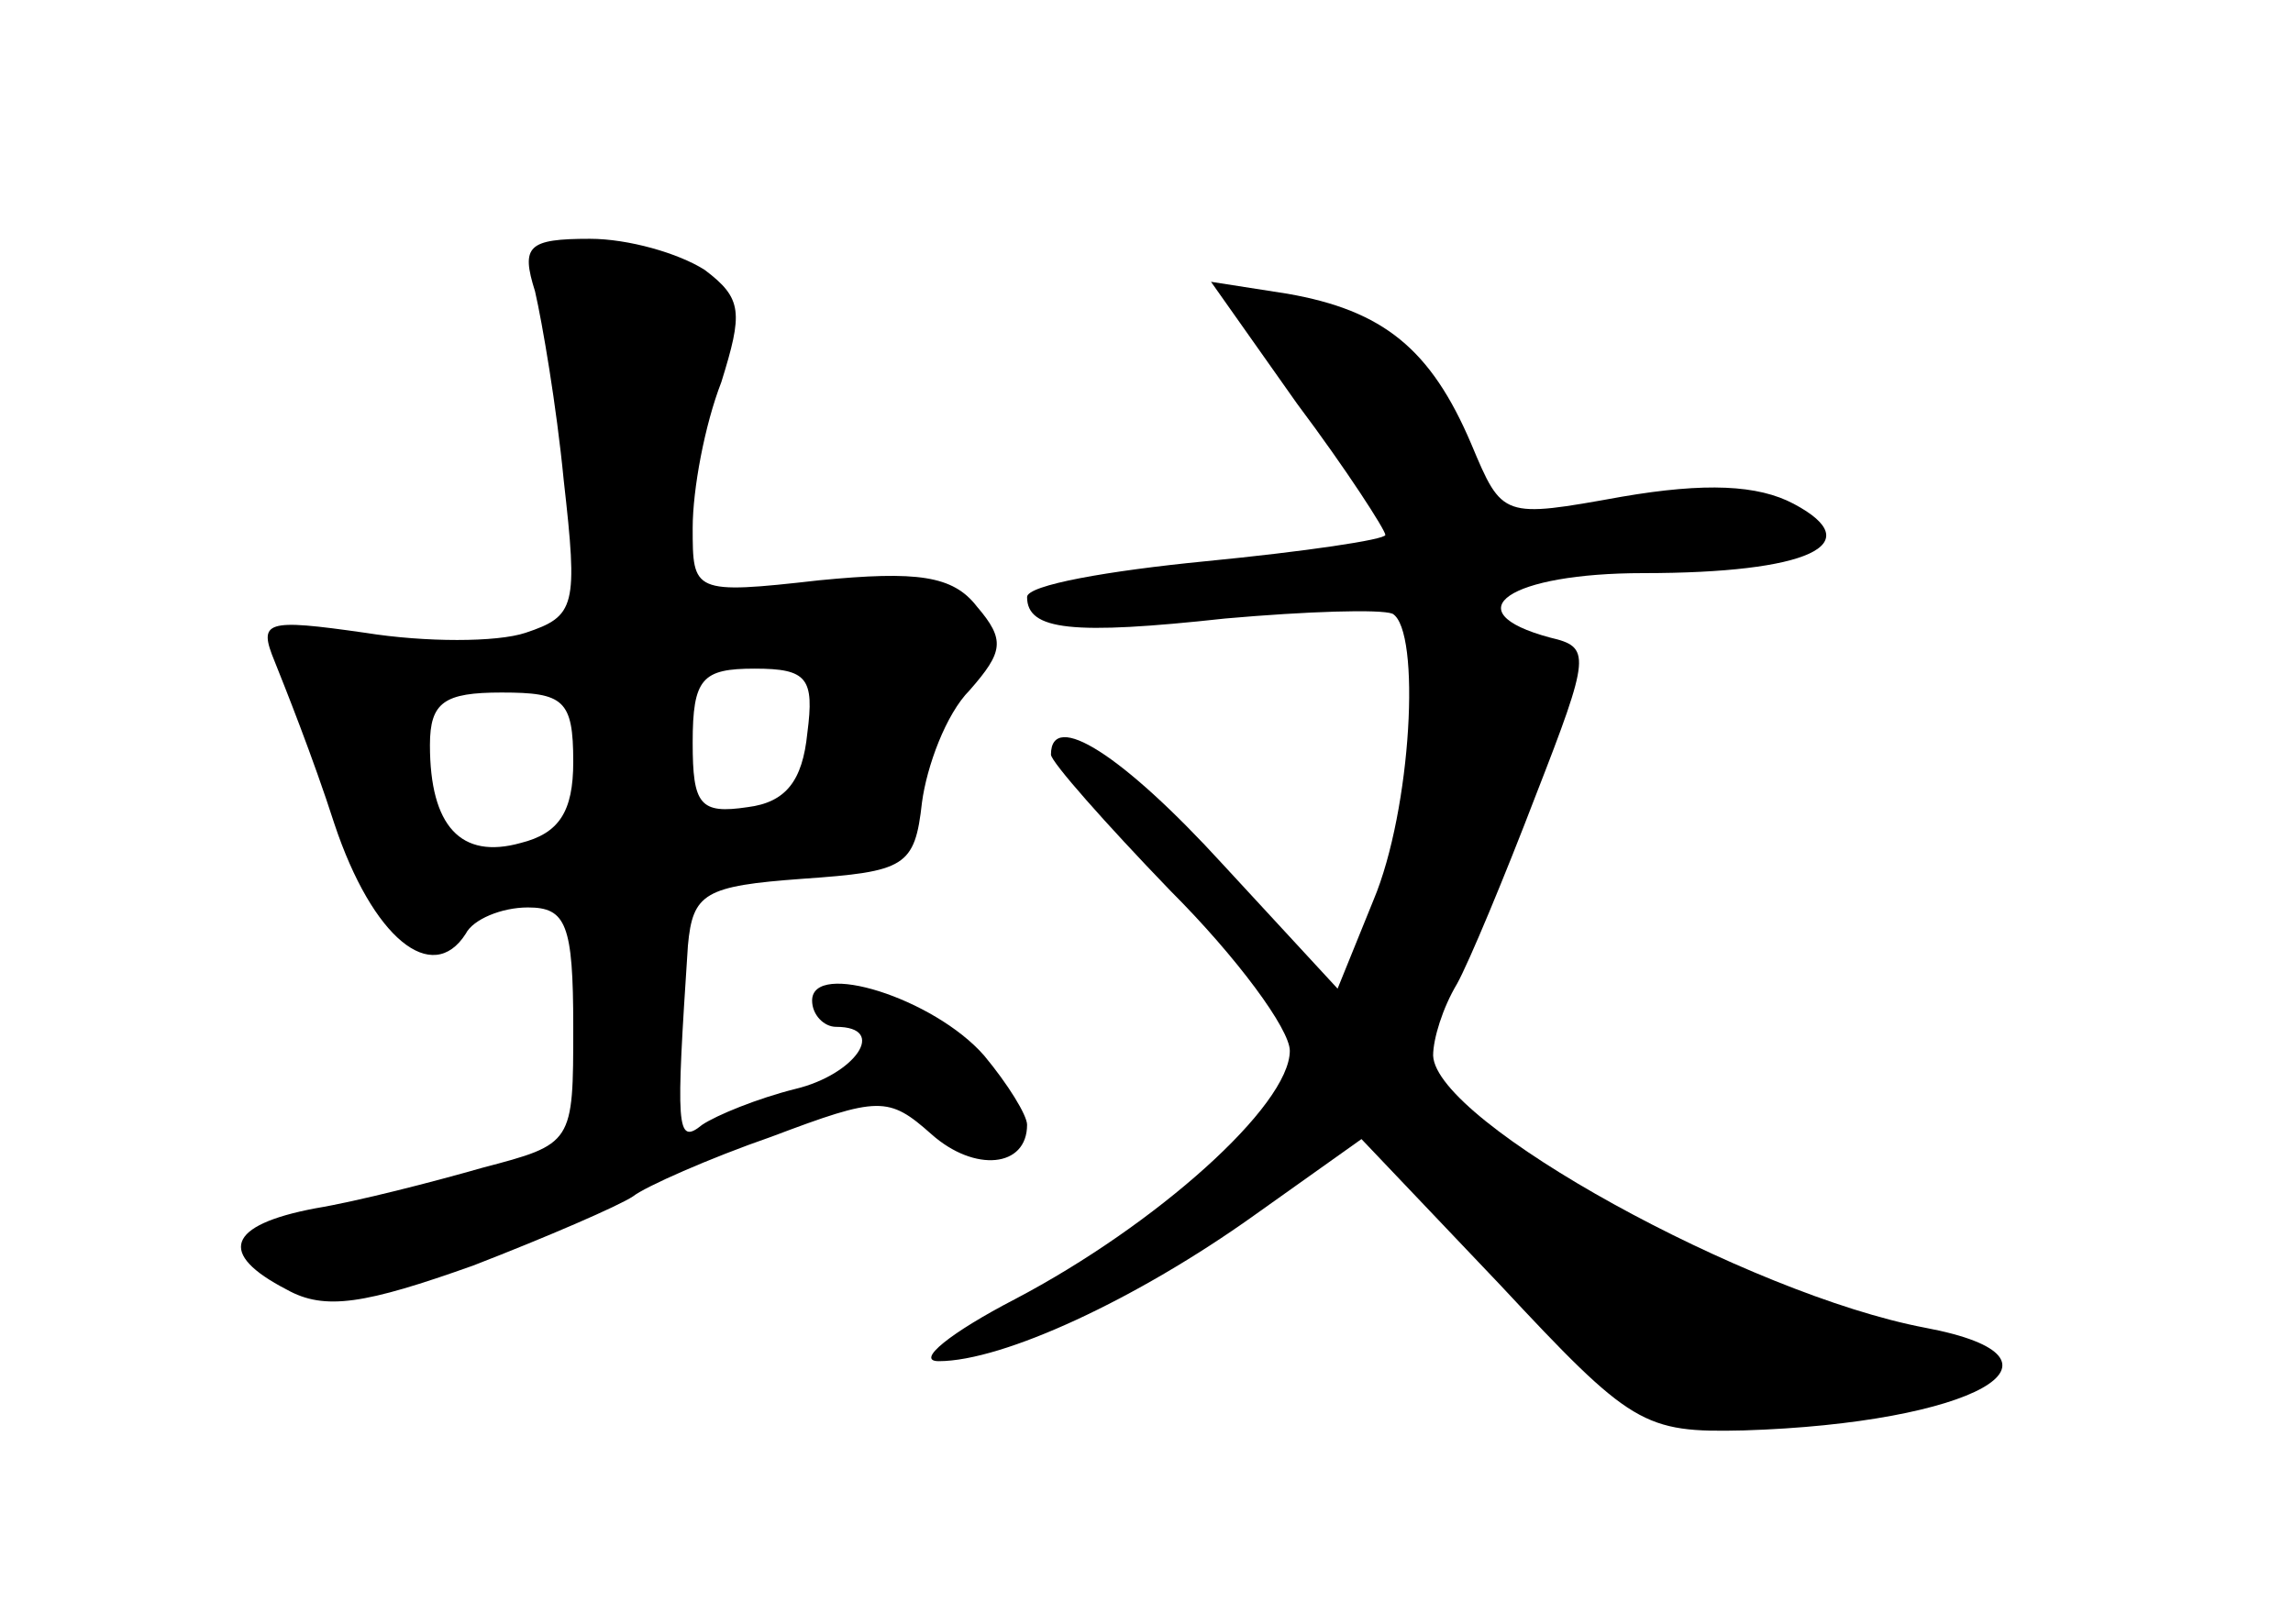 <?xml version="1.0" standalone="no"?>
<!DOCTYPE svg PUBLIC "-//W3C//DTD SVG 20010904//EN"
 "http://www.w3.org/TR/2001/REC-SVG-20010904/DTD/svg10.dtd">
<svg version="1.0" xmlns="http://www.w3.org/2000/svg"
 width="96pt" height="68pt" viewBox="0 0 96 68"
 preserveAspectRatio="xMidYMid meet">
<g transform="translate(0,68) scale(0.1,-0.1)"
fill="#000000" stroke="none">
<path d="M224 558 c3 -13 9 -48 12 -79 6 -53 5 -57 -16 -64 -12 -4 -42 -4 -67
0 -42 6 -45 5 -38 -12 4 -10 16 -40 25 -68 16 -48 41 -68 55 -46 3 6 15 11 26
11 16 0 19 -7 19 -50 0 -49 0 -49 -38 -59 -21 -6 -52 -14 -70 -17 -37 -7 -41
-19 -12 -34 16 -9 33 -6 78 10 31 12 61 25 67 29 5 4 32 16 58 25 45 17 49 17
67 1 18 -16 40 -14 40 4 0 4 -8 17 -18 29 -21 24 -72 40 -72 23 0 -6 5 -11 10
-11 22 0 8 -20 -17 -26 -16 -4 -33 -11 -39 -15 -11 -9 -11 -1 -6 75 2 22 7 25
48 28 43 3 47 5 50 32 2 15 10 37 20 47 14 16 15 21 3 35 -10 13 -25 15 -66
11 -53 -6 -53 -5 -53 22 0 16 5 43 12 61 9 29 9 35 -7 47 -11 7 -32 13 -48 13
-26 0 -29 -3 -23 -22z m114 -185 c-2 -20 -9 -29 -25 -31 -20 -3 -23 1 -23 27
0 27 4 31 26 31 22 0 25 -4 22 -27z m-98 -12 c0 -21 -6 -30 -22 -34 -25 -7
-38 7 -38 41 0 18 6 22 30 22 26 0 30 -3 30 -29z"/>
<path d="M543 511 c21 -28 37 -53 37 -55 0 -2 -34 -7 -75 -11 -41 -4 -75 -10
-75 -15 0 -14 19 -16 83 -9 34 3 65 4 70 2 12 -7 8 -82 -8 -120 l-15 -37 -48
52 c-42 46 -72 65 -72 46 0 -3 23 -29 50 -57 28 -28 50 -58 50 -67 0 -23 -56
-73 -115 -104 -27 -14 -42 -26 -32 -26 27 0 83 26 132 61 l45 32 58 -61 c55
-59 60 -62 102 -61 96 3 145 30 76 43 -74 14 -205 86 -206 114 0 7 4 20 10 30
5 9 20 45 33 79 23 59 23 62 6 66 -41 11 -17 27 39 27 69 0 95 12 63 29 -15 8
-37 9 -72 3 -50 -9 -50 -9 -63 22 -17 40 -37 56 -77 63 l-32 5 36 -51z"/>
</g>
</svg>
